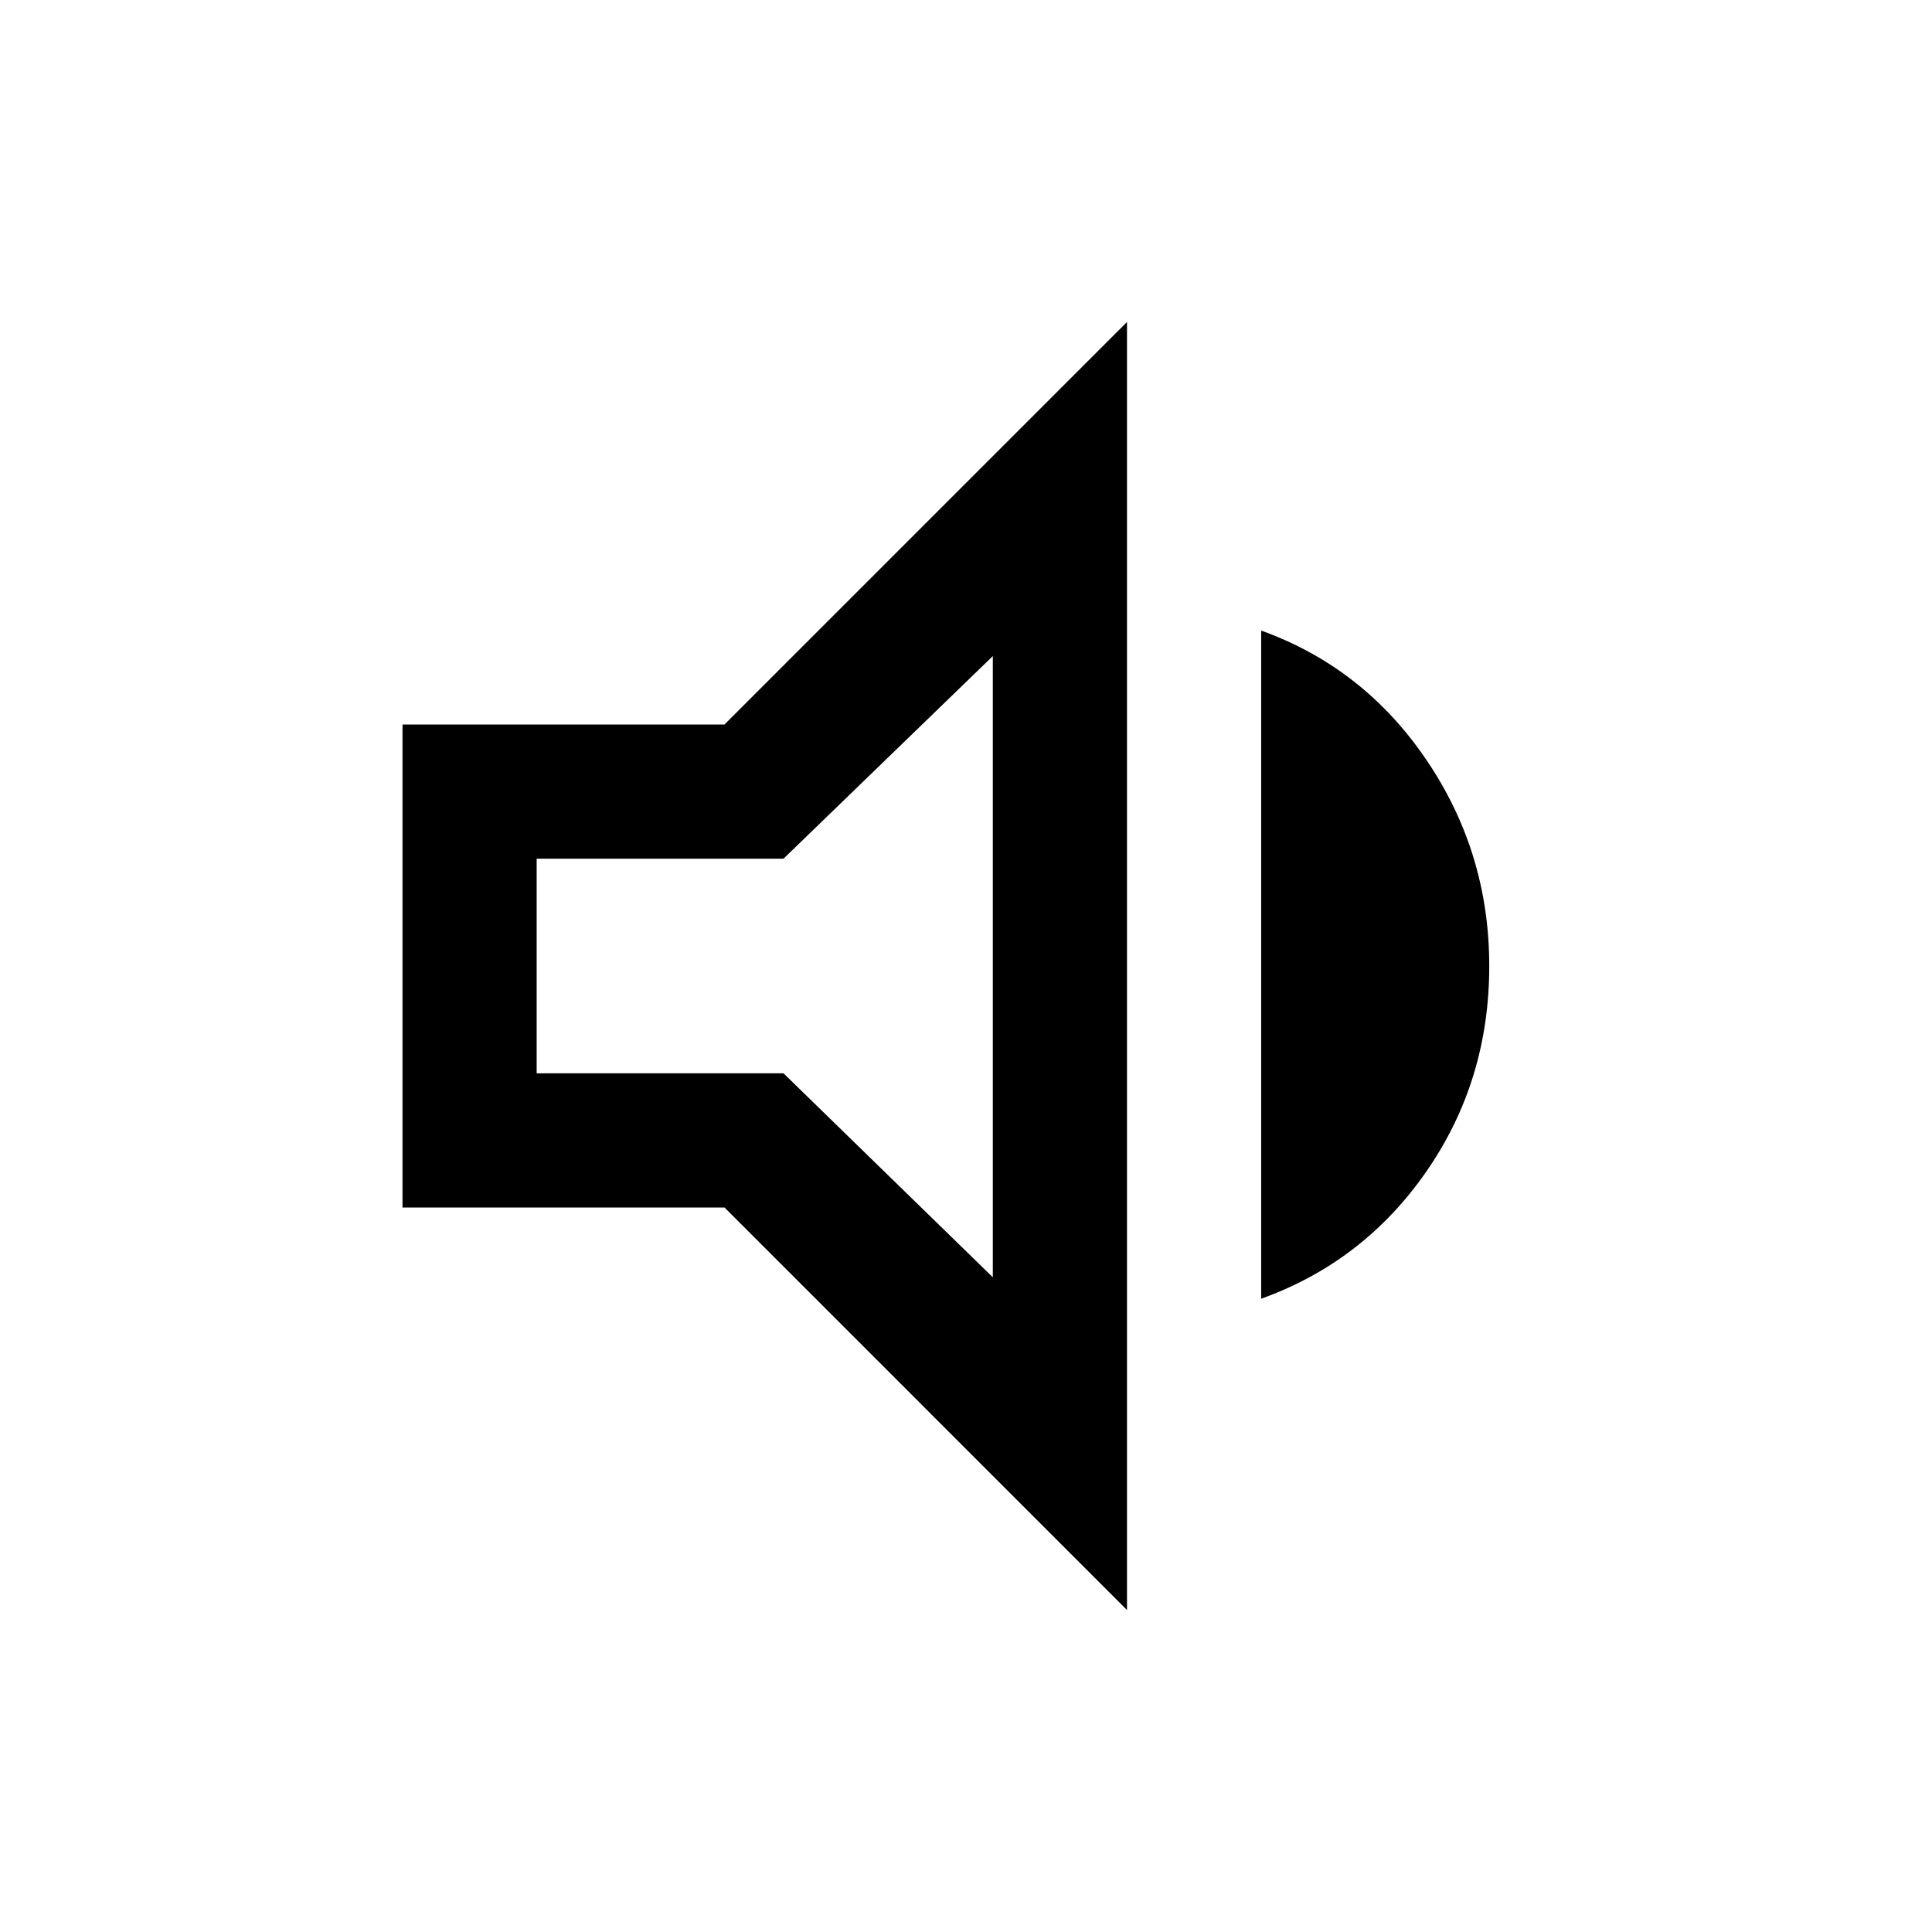 <svg xmlns="http://www.w3.org/2000/svg" height="40" viewBox="0 -960 960 960" width="40"><path d="M200-360v-240h160l200-200v640L360-360H200Zm426.67 45.33v-332q51 18.34 82.16 64.34Q740-536.33 740-480q0 57-31.17 102-31.16 45-82.16 63.33ZM493.33-634l-104 100.67H266.67v106.66h122.66l104 101.34V-634ZM378.67-480Z"/></svg>